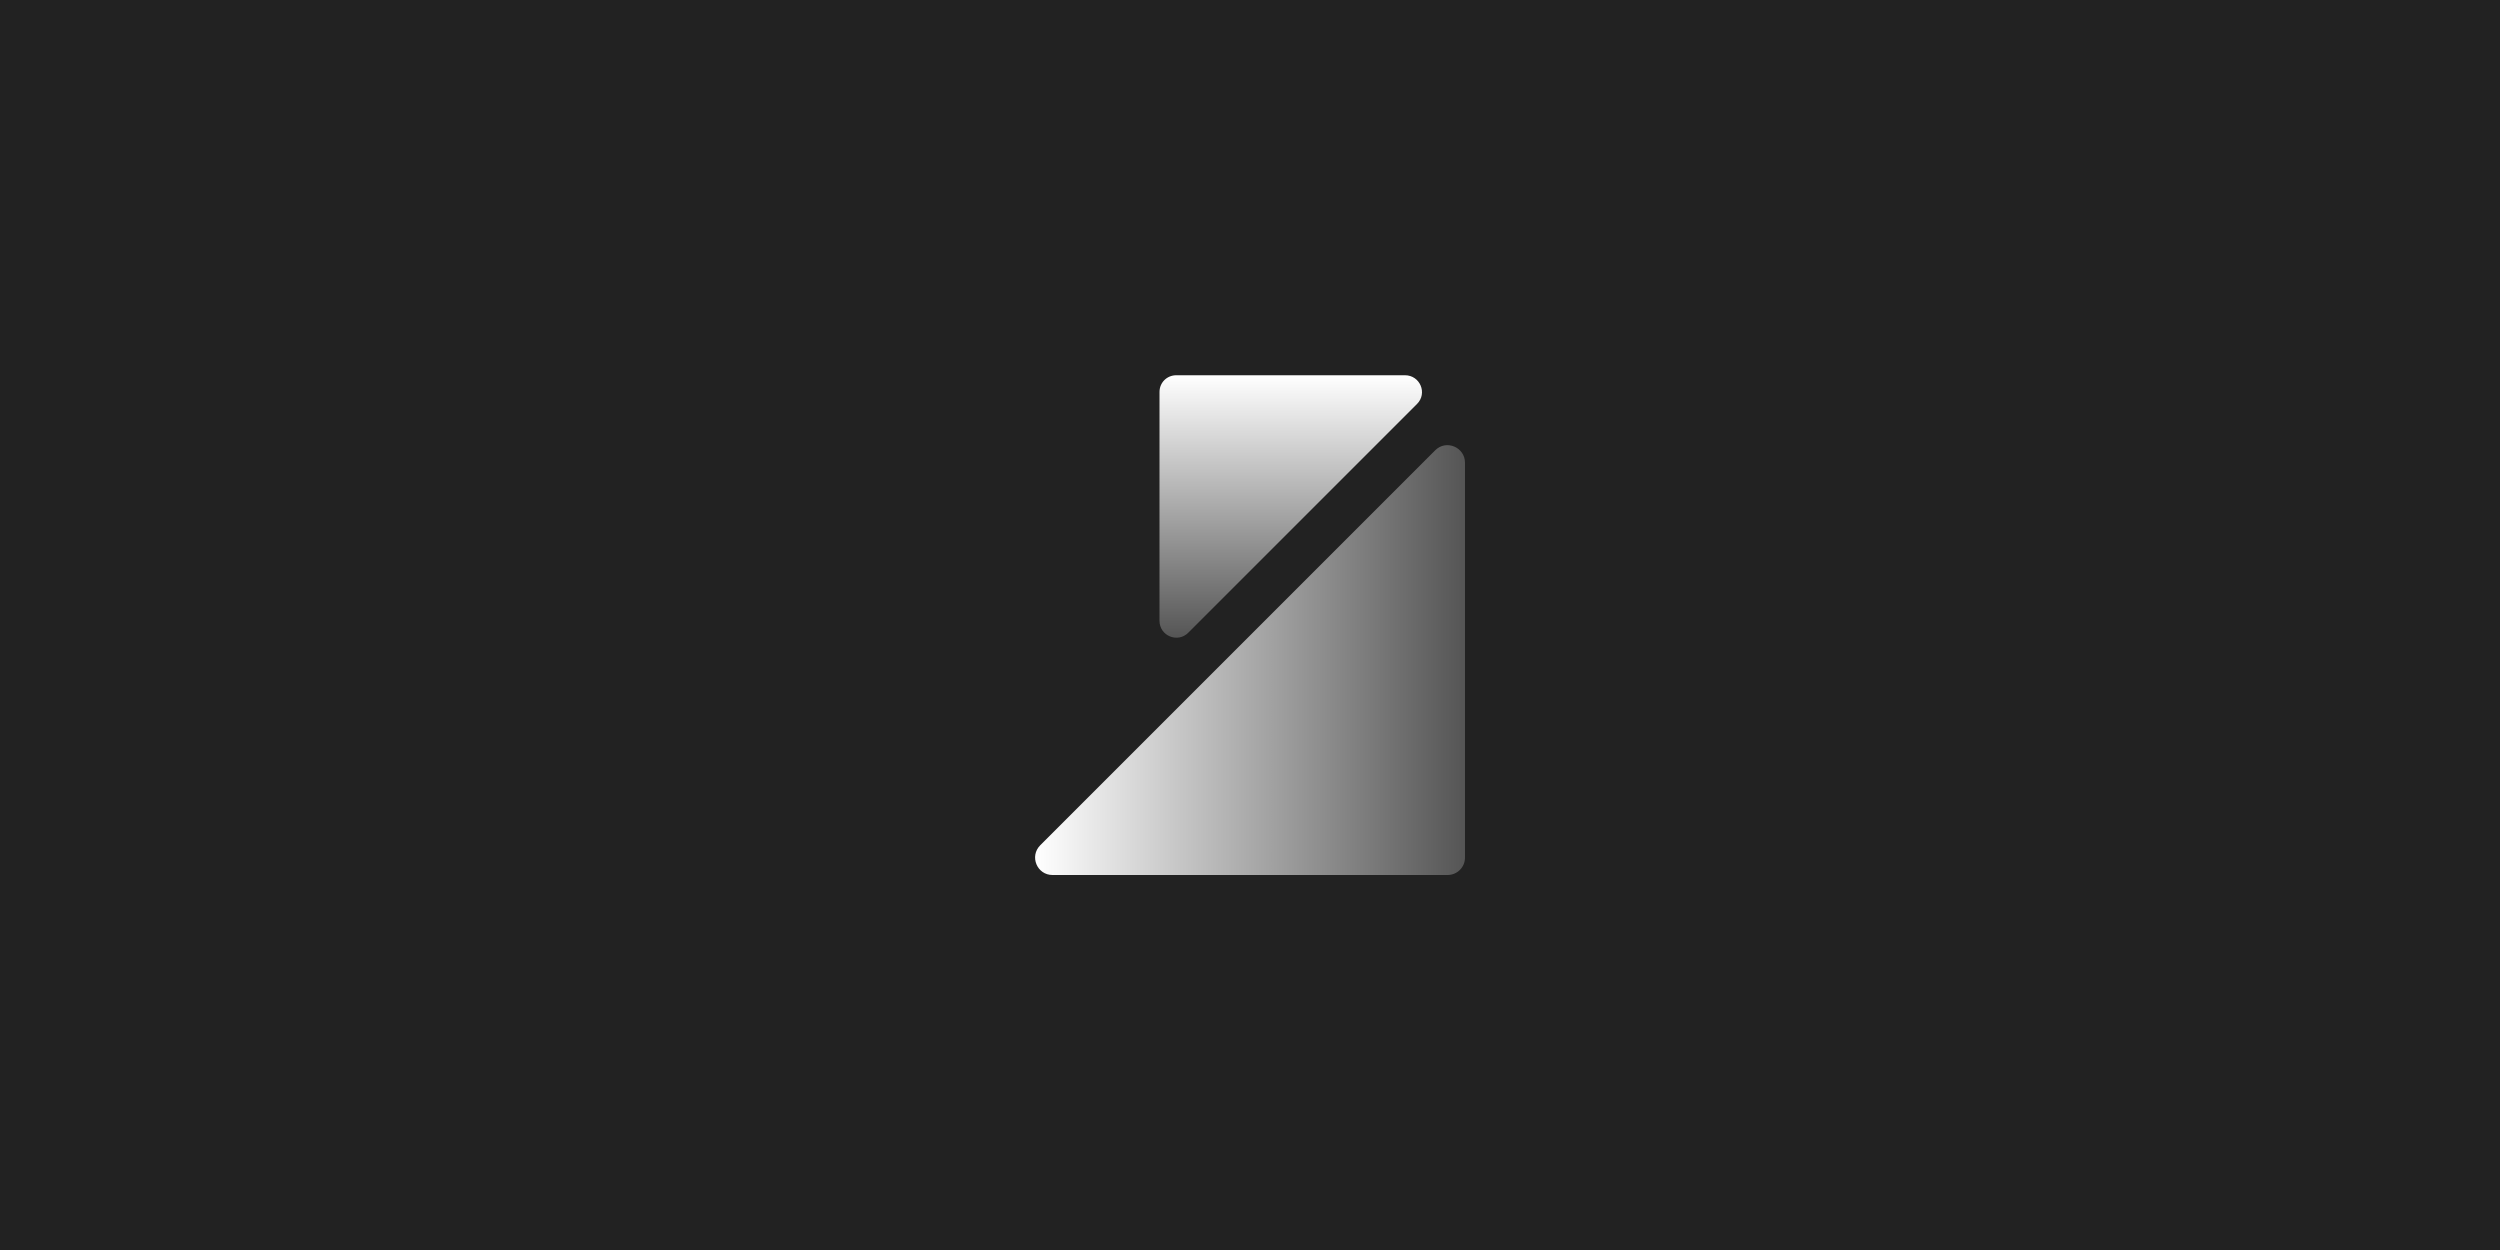 <?xml version="1.0" encoding="utf-8"?>
<!-- Generator: Adobe Illustrator 23.0.3, SVG Export Plug-In . SVG Version: 6.00 Build 0)  -->
<svg version="1.1" id="Layer_1" xmlns="http://www.w3.org/2000/svg" xmlns:xlink="http://www.w3.org/1999/xlink" x="0px" y="0px"
	 viewBox="0 0 1000 500" style="enable-background:new 0 0 1000 500;" xml:space="preserve">
<style type="text/css">
	.st0{fill:#222222;}
	.st1{fill:url(#SVGID_1_);}
	.st2{fill:url(#SVGID_2_);}
</style>
<rect class="st0" width="1000" height="500"/>
<g>
	
		<linearGradient id="SVGID_1_" gradientUnits="userSpaceOnUse" x1="414.018" y1="841.98" x2="585.982" y2="841.98" gradientTransform="matrix(1 0 0 1 0 -578)">
		<stop  offset="0" style="stop-color:#FFFFFF"/>
		<stop  offset="1" style="stop-color:#555555"/>
	</linearGradient>
	<path class="st1" d="M574.1,180.1l-158,158c-4.4,4.4-1.3,11.9,4.9,11.9h158c3.9,0,7-3.1,7-7V185.1
		C586,178.9,578.5,175.7,574.1,180.1z"/>
	
		<linearGradient id="SVGID_2_" gradientUnits="userSpaceOnUse" x1="516.293" y1="728.05" x2="516.293" y2="833.05" gradientTransform="matrix(1 0 0 1 0 -578)">
		<stop  offset="0" style="stop-color:#FFFFFF"/>
		<stop  offset="1" style="stop-color:#555555"/>
	</linearGradient>
	<path class="st2" d="M566.8,161.6l-91.5,91.5c-4.2,4.2-11.5,1.3-11.5-4.8v-91.5c0-3.8,3-6.7,6.7-6.7H562
		C568,150.1,571.1,157.3,566.8,161.6z"/>
</g>
</svg>
